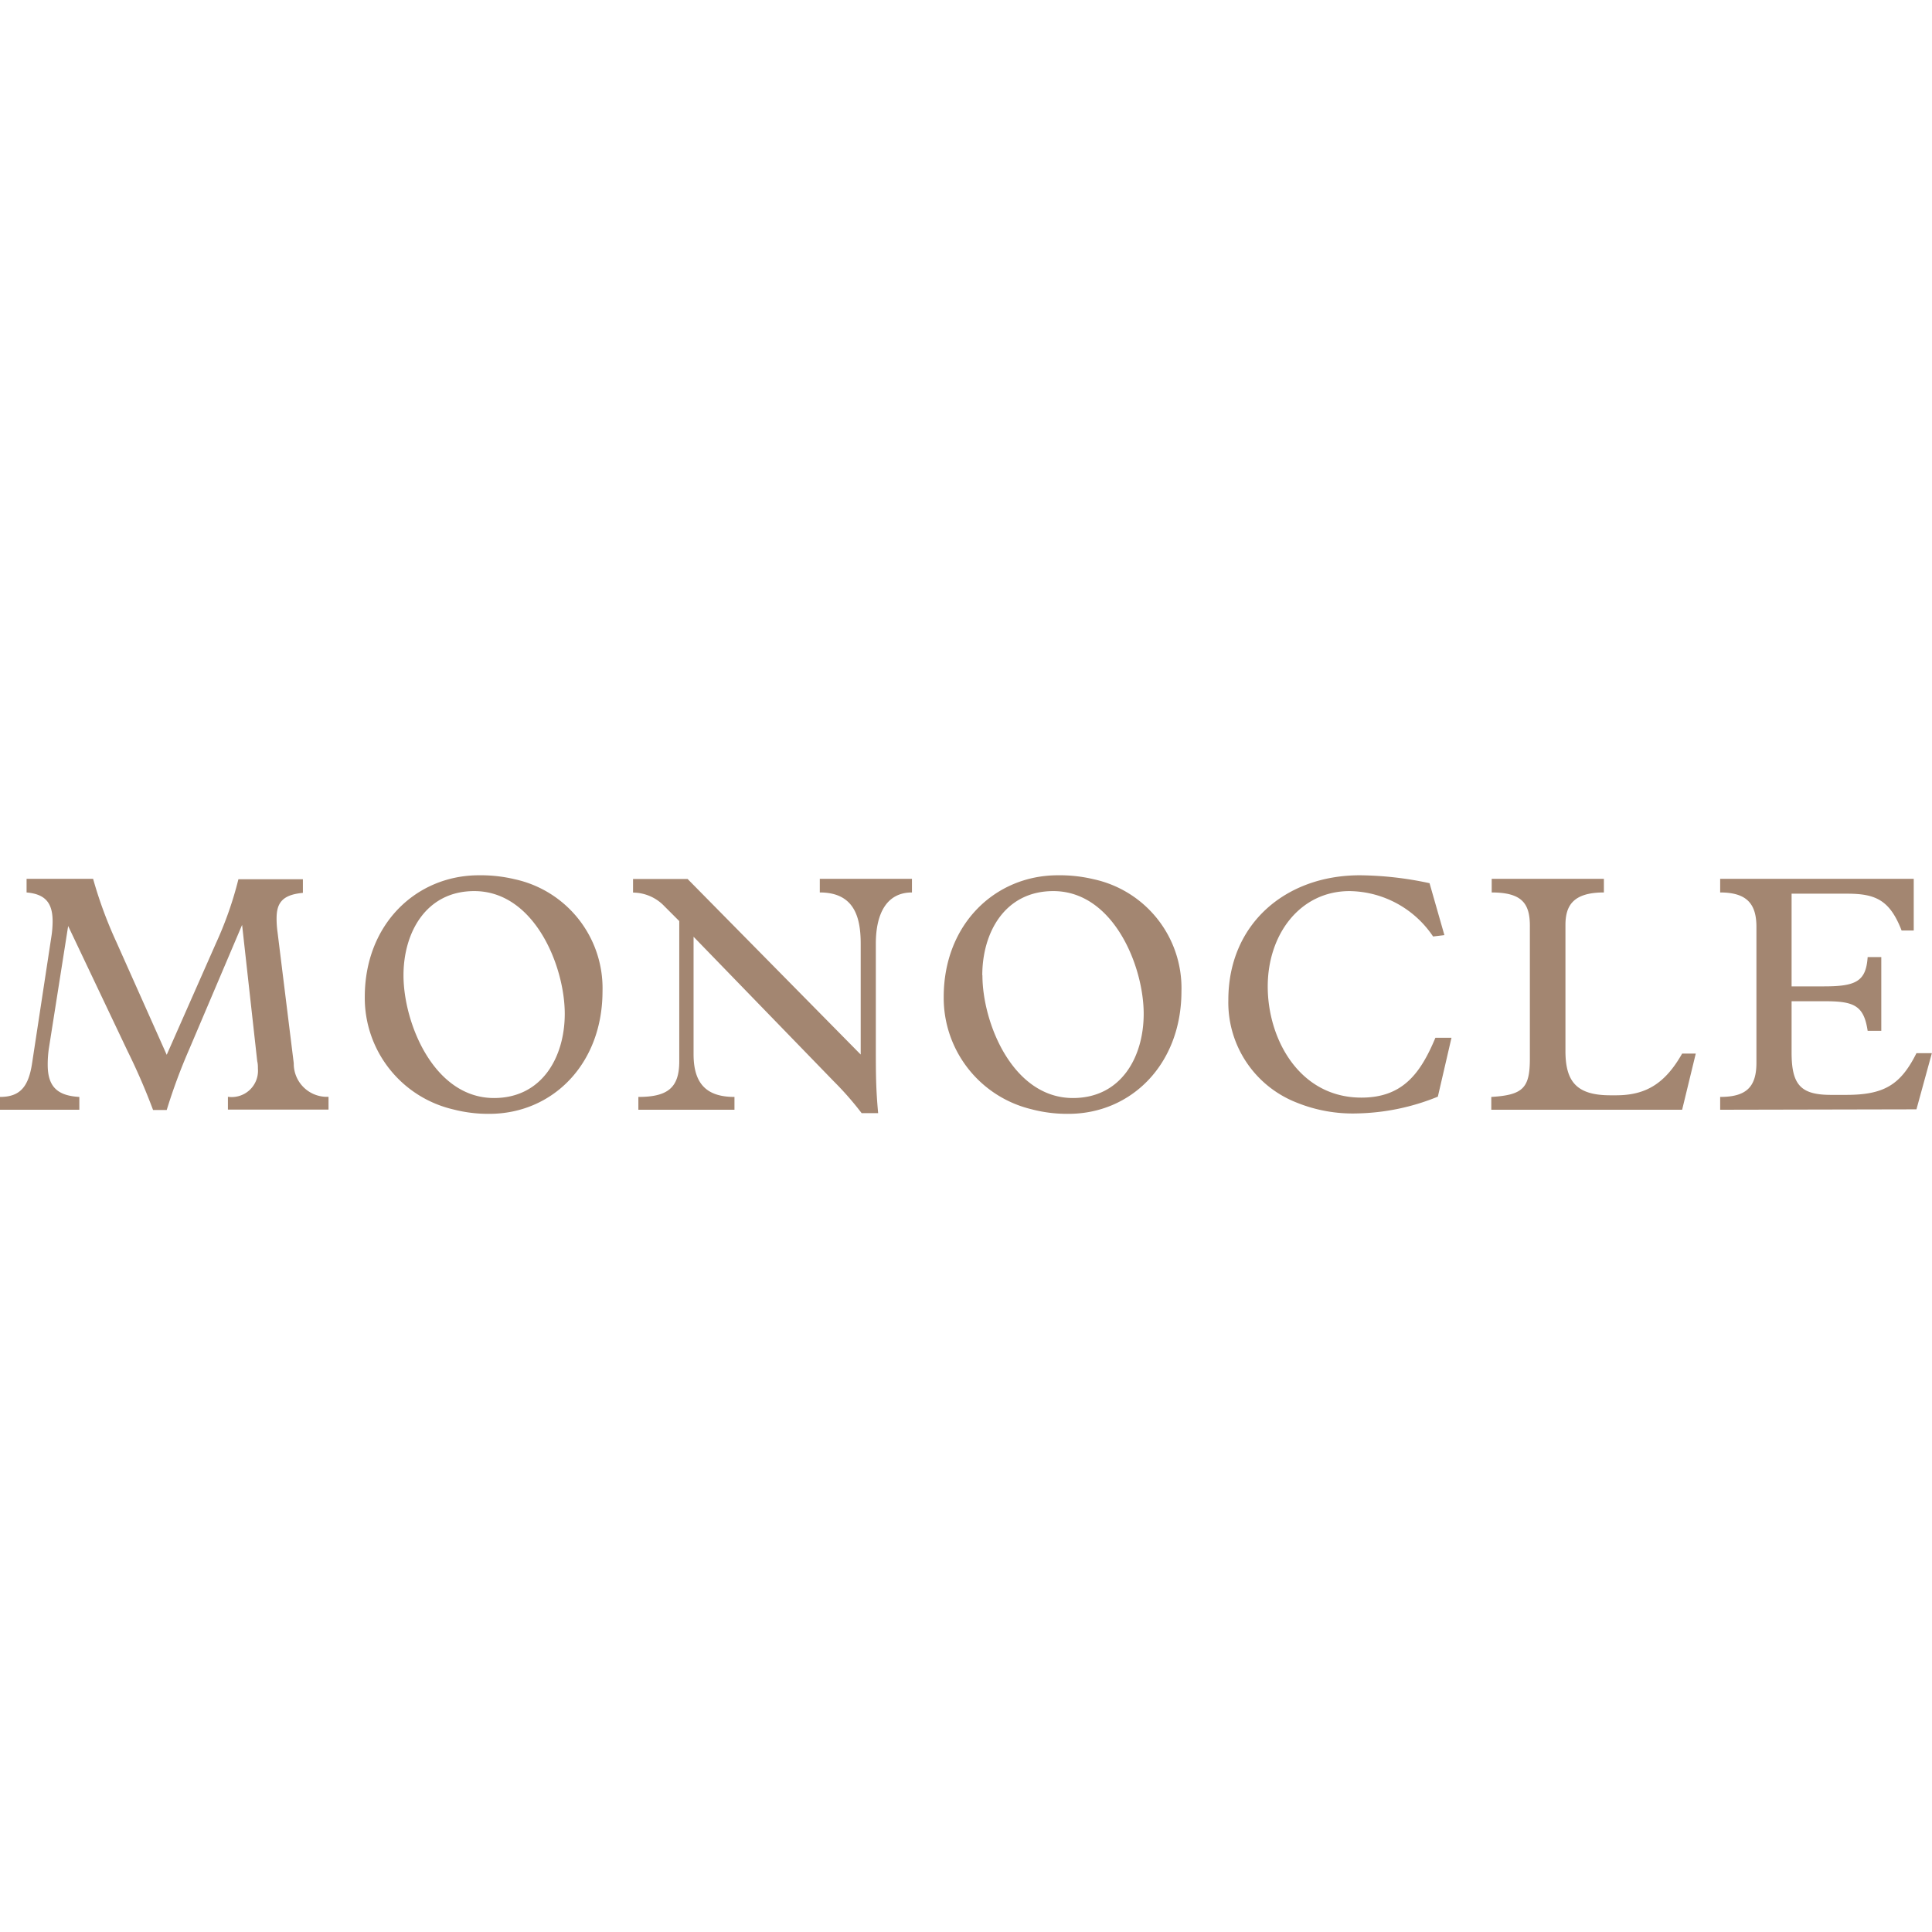 <svg xmlns="http://www.w3.org/2000/svg" viewBox="0 0 141.73 141.73"><defs><style>.a{fill:#a38671;}</style></defs><path class="a" d="M8.54,69.11l3.69,8.27,3.62-8.2a26.63,26.63,0,0,0,1.64-4.68h4.73v1c-1.52.14-1.93.75-1.93,1.88a7.29,7.29,0,0,0,.07,1L21.55,78a2.43,2.43,0,0,0,2.55,2.46v.94H16.72v-.94a1.93,1.93,0,0,0,2.2-2.07c0-.17,0-.34-.05-.54l-1.11-10L13.87,77a41.78,41.78,0,0,0-1.64,4.43h-1a46.77,46.77,0,0,0-1.88-4.34L5,67.93,3.59,76.88a8,8,0,0,0-.09,1.23c0,1.62.72,2.27,2.32,2.36v.94H0v-.94c1.47,0,2.1-.74,2.36-2.51l1.4-9.19a7.51,7.51,0,0,0,.1-1.18c0-1.35-.53-2-1.91-2.12v-1H6.83A31.28,31.28,0,0,0,8.54,69.11ZM33.27,81.39a8.4,8.4,0,0,1-6.51-8.25c0-5.36,3.79-8.93,8.37-8.93a10.71,10.71,0,0,1,2.63.29,8.18,8.18,0,0,1,6.44,8.21c0,5.37-3.69,9-8.3,9A10.2,10.2,0,0,1,33.27,81.39ZM29.6,71.55c0,3.49,2.22,9,6.64,9,3.52,0,5.19-3,5.19-6.18,0-3.49-2.22-9-6.64-9C31.27,65.37,29.6,68.39,29.6,71.55Zm19.14-5.07a3.2,3.2,0,0,0-2.3-1v-1h4L63.14,77.36V69.23c0-1.93-.46-3.76-3-3.76v-1H66.9v1c-1.85,0-2.65,1.54-2.65,3.76v7.43c0,2.1,0,3.16.17,5H63.21a23,23,0,0,0-2.05-2.34L50.88,68.72v8.62c0,2.21,1,3.13,3,3.13v.94H46.83v-.94c2.15,0,3-.67,3-2.61V67.57Zm27,14.91a8.4,8.4,0,0,1-6.51-8.25c0-5.36,3.79-8.93,8.37-8.93a10.66,10.66,0,0,1,2.63.29,8.17,8.17,0,0,1,6.44,8.21c0,5.37-3.69,9-8.29,9A10.28,10.28,0,0,1,75.73,81.39Zm-3.67-9.84c0,3.49,2.22,9,6.64,9,3.53,0,5.19-3,5.19-6.18,0-3.49-2.22-9-6.63-9C73.73,65.37,72.06,68.39,72.06,71.55Zm33.06-2.85A7.49,7.49,0,0,0,99,65.37c-3.62,0-6,3.16-6,7s2.31,8.15,6.87,8.15c3,0,4.32-1.73,5.43-4.39h1.18l-1,4.32a16.47,16.47,0,0,1-5.93,1.23,10.94,10.94,0,0,1-4.44-.8,7.88,7.88,0,0,1-5-7.52c0-5.6,4.22-9.15,9.64-9.15a25,25,0,0,1,5.12.58l1.09,3.81Zm4.3-3.23v-1h8.23v1c-2.29,0-2.82,1-2.82,2.39V77.1c0,2.27.84,3.25,3.3,3.25h.41c2.17,0,3.59-.84,4.85-3.06h1l-1,4.12h-14v-.94c2.35-.14,2.83-.67,2.83-2.82V68C112.25,66.29,111.67,65.47,109.42,65.47Zm16.76,15.94v-.94c1.91,0,2.66-.72,2.66-2.51V68c0-1.64-.65-2.53-2.66-2.53v-1h14.2v3.79h-.89c-.87-2.24-1.91-2.7-4-2.7h-4.07v6.8h2.39c2.35,0,3.07-.38,3.19-2.15h1v5.41h-1c-.28-1.86-1-2.17-3.14-2.17h-2.44v3.76c0,2.39.68,3.11,2.9,3.11h1.09c2.78,0,4-.72,5.17-3.06h1.13l-1.13,4.12Z"/></svg>